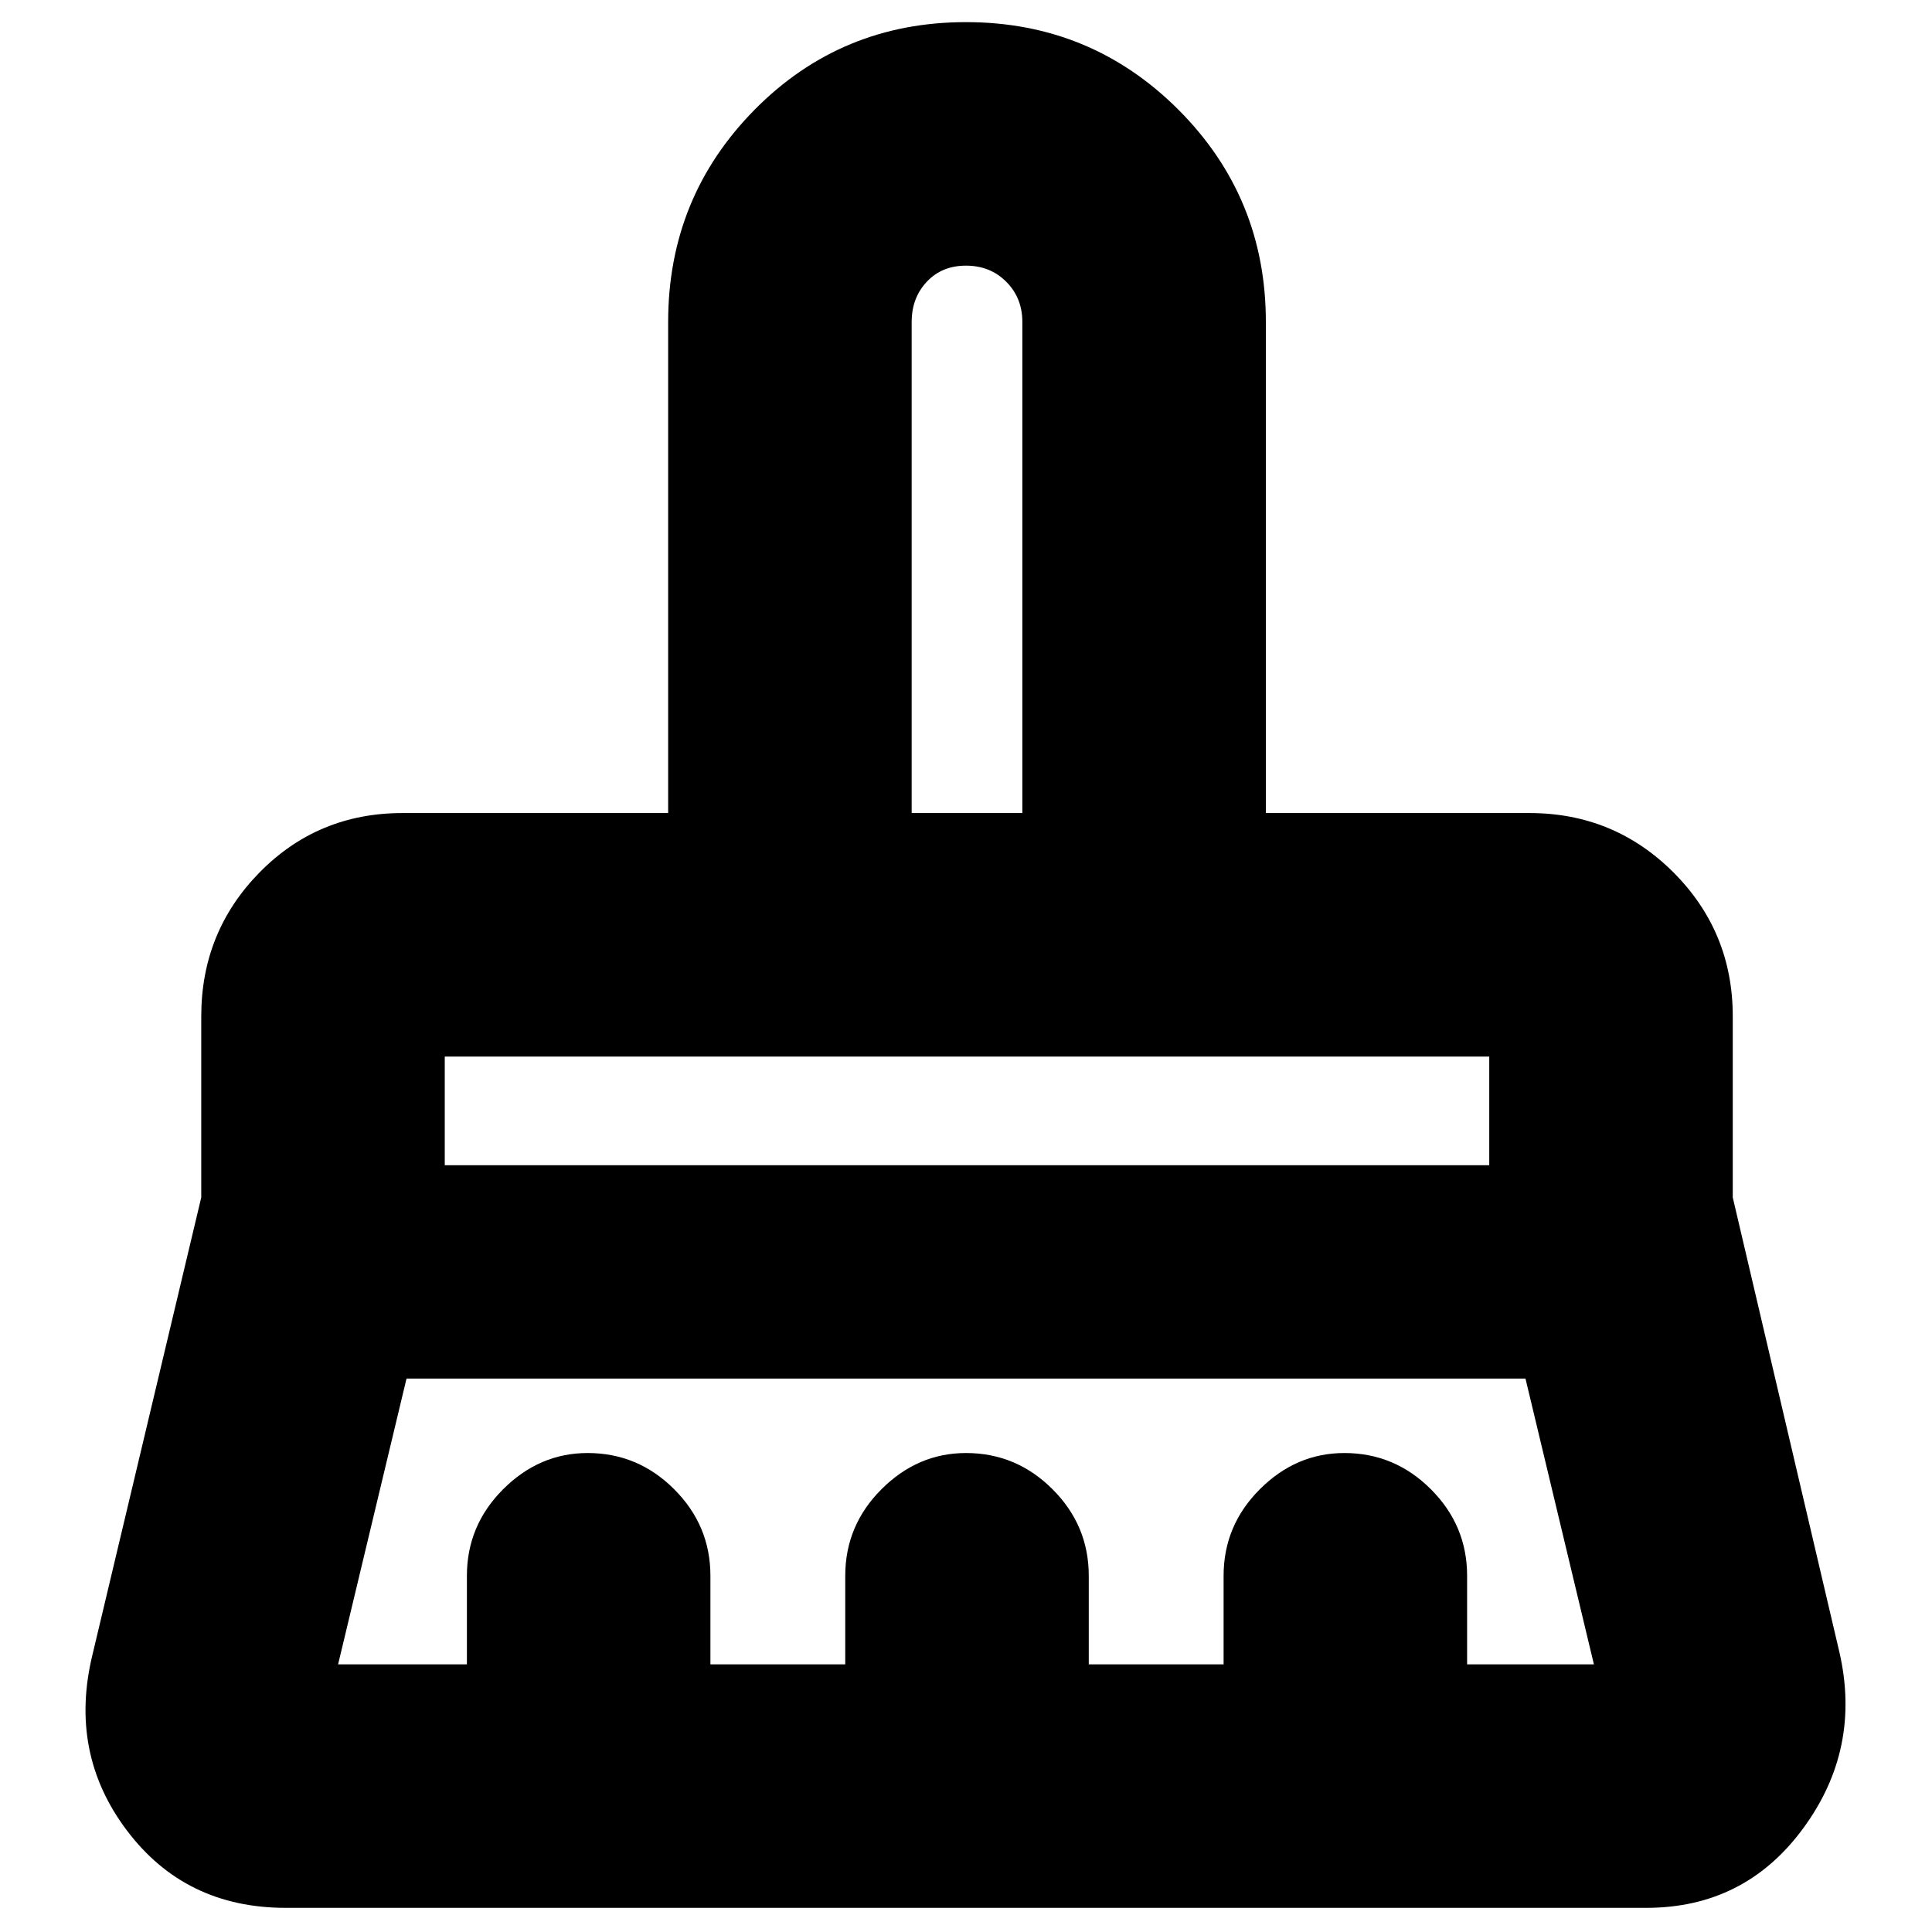 <svg xmlns="http://www.w3.org/2000/svg" height="24" width="24"><path d="M11.325 10.1H12.7V4q0-.3-.2-.5t-.5-.2q-.3 0-.487.2-.188.2-.188.5Zm-5.8 4.375H18.5v-1.35H5.525Zm-1.325 6.2h1.6v-1.1q0-.625.45-1.075.45-.45 1.05-.45.625 0 1.075.45.45.45.45 1.075v1.1H10.5v-1.1q0-.625.45-1.075.45-.45 1.05-.45.625 0 1.075.45.45.45.45 1.075v1.1H15.2v-1.1q0-.625.45-1.075.45-.45 1.05-.45.625 0 1.075.45.45.45.45 1.075v1.1H19.8l-.85-3.55H5.05l-.85 3.55ZM20.45 23.7H3.55q-1.25 0-1.975-.963-.725-.962-.425-2.187l1.35-5.675v-2.25q0-1.05.725-1.788Q3.95 10.1 5 10.1h3.3V4q0-1.55 1.075-2.638Q10.45.275 12 .275t2.638 1.087Q15.725 2.45 15.725 4v6.1H19q1.05 0 1.788.737.737.738.737 1.788v2.25l1.325 5.65q.275 1.2-.45 2.187-.725.988-1.95.988ZM18.5 13.125H5.525 18.5ZM12.7 10.1h-1.375H12.7Z"/></svg>
